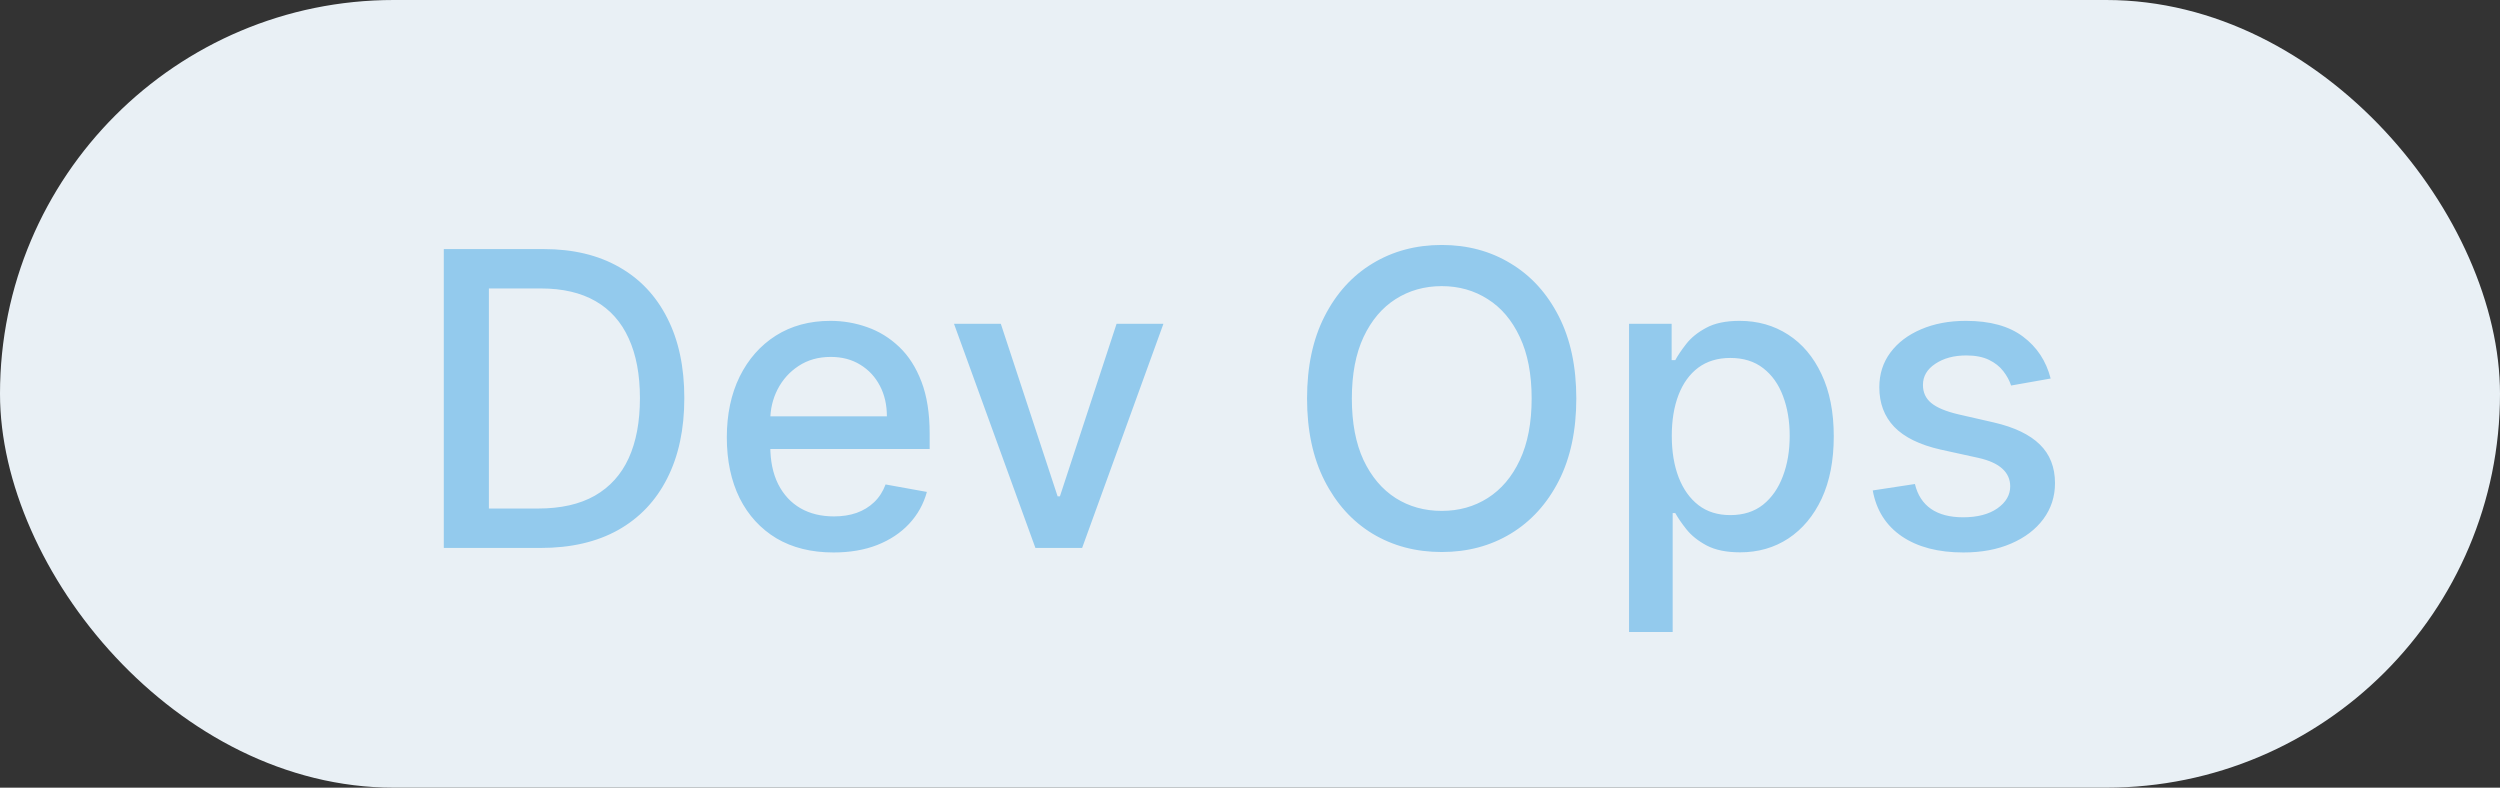<svg width="73" height="23" viewBox="0 0 73 23" fill="none" xmlns="http://www.w3.org/2000/svg">
<rect x="0" y="0" width="73" height="23" fill="#333333" stroke="none"/>
<rect width="73" height="23" rx="11.5" fill="#E9F0F5"/>
<path d="M15.784 16H12.959V7.273H15.874C16.729 7.273 17.463 7.447 18.077 7.797C18.69 8.143 19.16 8.642 19.487 9.293C19.817 9.94 19.982 10.717 19.982 11.624C19.982 12.533 19.815 13.314 19.483 13.967C19.153 14.621 18.676 15.124 18.051 15.476C17.426 15.825 16.671 16 15.784 16ZM14.276 14.849H15.712C16.376 14.849 16.929 14.724 17.369 14.474C17.81 14.222 18.139 13.857 18.358 13.379C18.577 12.899 18.686 12.314 18.686 11.624C18.686 10.939 18.577 10.358 18.358 9.881C18.142 9.403 17.82 9.041 17.391 8.794C16.962 8.547 16.429 8.423 15.793 8.423H14.276V14.849ZM24.338 16.132C23.693 16.132 23.137 15.994 22.672 15.719C22.209 15.44 21.851 15.05 21.598 14.547C21.348 14.041 21.223 13.449 21.223 12.77C21.223 12.099 21.348 11.508 21.598 10.997C21.851 10.486 22.203 10.087 22.654 9.8C23.109 9.513 23.64 9.369 24.248 9.369C24.617 9.369 24.976 9.43 25.322 9.553C25.669 9.675 25.98 9.866 26.255 10.128C26.531 10.389 26.748 10.729 26.907 11.146C27.066 11.561 27.146 12.065 27.146 12.659V13.111H21.943V12.156H25.897C25.897 11.821 25.829 11.524 25.693 11.266C25.556 11.004 25.365 10.798 25.117 10.648C24.873 10.497 24.586 10.422 24.257 10.422C23.899 10.422 23.586 10.51 23.319 10.686C23.055 10.859 22.851 11.087 22.706 11.368C22.564 11.646 22.492 11.949 22.492 12.276V13.021C22.492 13.459 22.569 13.831 22.723 14.138C22.879 14.445 23.096 14.679 23.375 14.841C23.653 15 23.978 15.079 24.351 15.079C24.592 15.079 24.812 15.046 25.011 14.977C25.21 14.906 25.382 14.801 25.527 14.662C25.672 14.523 25.782 14.351 25.859 14.146L27.065 14.364C26.968 14.719 26.795 15.03 26.545 15.297C26.298 15.561 25.987 15.767 25.612 15.915C25.24 16.06 24.815 16.132 24.338 16.132ZM33.972 9.455L31.598 16H30.234L27.857 9.455H29.224L30.882 14.492H30.95L32.604 9.455H33.972ZM46.028 11.636C46.028 12.568 45.858 13.369 45.517 14.04C45.176 14.707 44.709 15.222 44.115 15.582C43.524 15.94 42.852 16.119 42.099 16.119C41.343 16.119 40.669 15.94 40.075 15.582C39.484 15.222 39.018 14.706 38.677 14.036C38.336 13.365 38.166 12.565 38.166 11.636C38.166 10.704 38.336 9.905 38.677 9.237C39.018 8.567 39.484 8.053 40.075 7.695C40.669 7.334 41.343 7.153 42.099 7.153C42.852 7.153 43.524 7.334 44.115 7.695C44.709 8.053 45.176 8.567 45.517 9.237C45.858 9.905 46.028 10.704 46.028 11.636ZM44.724 11.636C44.724 10.926 44.609 10.328 44.379 9.842C44.152 9.354 43.839 8.984 43.441 8.734C43.047 8.482 42.599 8.355 42.099 8.355C41.596 8.355 41.147 8.482 40.752 8.734C40.358 8.984 40.045 9.354 39.815 9.842C39.588 10.328 39.474 10.926 39.474 11.636C39.474 12.347 39.588 12.946 39.815 13.435C40.045 13.921 40.358 14.29 40.752 14.543C41.147 14.793 41.596 14.918 42.099 14.918C42.599 14.918 43.047 14.793 43.441 14.543C43.839 14.29 44.152 13.921 44.379 13.435C44.609 12.946 44.724 12.347 44.724 11.636ZM47.568 18.454V9.455H48.812V10.516H48.918C48.992 10.379 49.099 10.222 49.238 10.043C49.377 9.864 49.57 9.707 49.818 9.574C50.065 9.438 50.391 9.369 50.798 9.369C51.326 9.369 51.798 9.503 52.212 9.77C52.627 10.037 52.952 10.422 53.188 10.925C53.427 11.428 53.546 12.033 53.546 12.74C53.546 13.447 53.428 14.054 53.193 14.56C52.957 15.062 52.633 15.45 52.221 15.723C51.809 15.993 51.339 16.128 50.81 16.128C50.413 16.128 50.087 16.061 49.834 15.928C49.584 15.794 49.389 15.638 49.246 15.459C49.104 15.28 48.995 15.121 48.918 14.982H48.842V18.454H47.568ZM48.816 12.727C48.816 13.188 48.883 13.591 49.016 13.938C49.15 14.284 49.343 14.555 49.596 14.751C49.849 14.945 50.158 15.041 50.525 15.041C50.906 15.041 51.224 14.94 51.479 14.739C51.735 14.534 51.928 14.257 52.059 13.908C52.193 13.558 52.259 13.165 52.259 12.727C52.259 12.296 52.194 11.908 52.063 11.564C51.935 11.22 51.742 10.949 51.484 10.75C51.228 10.551 50.908 10.452 50.525 10.452C50.156 10.452 49.843 10.547 49.587 10.737C49.334 10.928 49.143 11.193 49.012 11.534C48.881 11.875 48.816 12.273 48.816 12.727ZM59.879 11.053L58.724 11.257C58.675 11.109 58.599 10.969 58.494 10.835C58.391 10.702 58.252 10.592 58.076 10.507C57.9 10.422 57.68 10.379 57.416 10.379C57.055 10.379 56.754 10.46 56.512 10.622C56.271 10.781 56.15 10.987 56.15 11.24C56.15 11.459 56.231 11.635 56.393 11.768C56.555 11.902 56.816 12.011 57.177 12.097L58.217 12.335C58.819 12.474 59.268 12.689 59.563 12.979C59.859 13.268 60.006 13.645 60.006 14.108C60.006 14.5 59.893 14.849 59.666 15.156C59.441 15.46 59.127 15.699 58.724 15.872C58.323 16.046 57.859 16.132 57.33 16.132C56.597 16.132 55.999 15.976 55.536 15.663C55.073 15.348 54.789 14.901 54.684 14.321L55.916 14.133C55.992 14.454 56.15 14.697 56.389 14.862C56.627 15.024 56.938 15.105 57.322 15.105C57.739 15.105 58.073 15.018 58.323 14.845C58.573 14.669 58.698 14.454 58.698 14.202C58.698 13.997 58.621 13.825 58.468 13.686C58.318 13.547 58.086 13.442 57.773 13.371L56.666 13.128C56.055 12.989 55.603 12.767 55.31 12.463C55.021 12.159 54.876 11.774 54.876 11.308C54.876 10.922 54.984 10.584 55.2 10.294C55.416 10.004 55.714 9.778 56.094 9.616C56.475 9.452 56.911 9.369 57.403 9.369C58.11 9.369 58.667 9.523 59.073 9.83C59.479 10.133 59.748 10.541 59.879 11.053Z" fill="#93CAED"/>
</svg>
